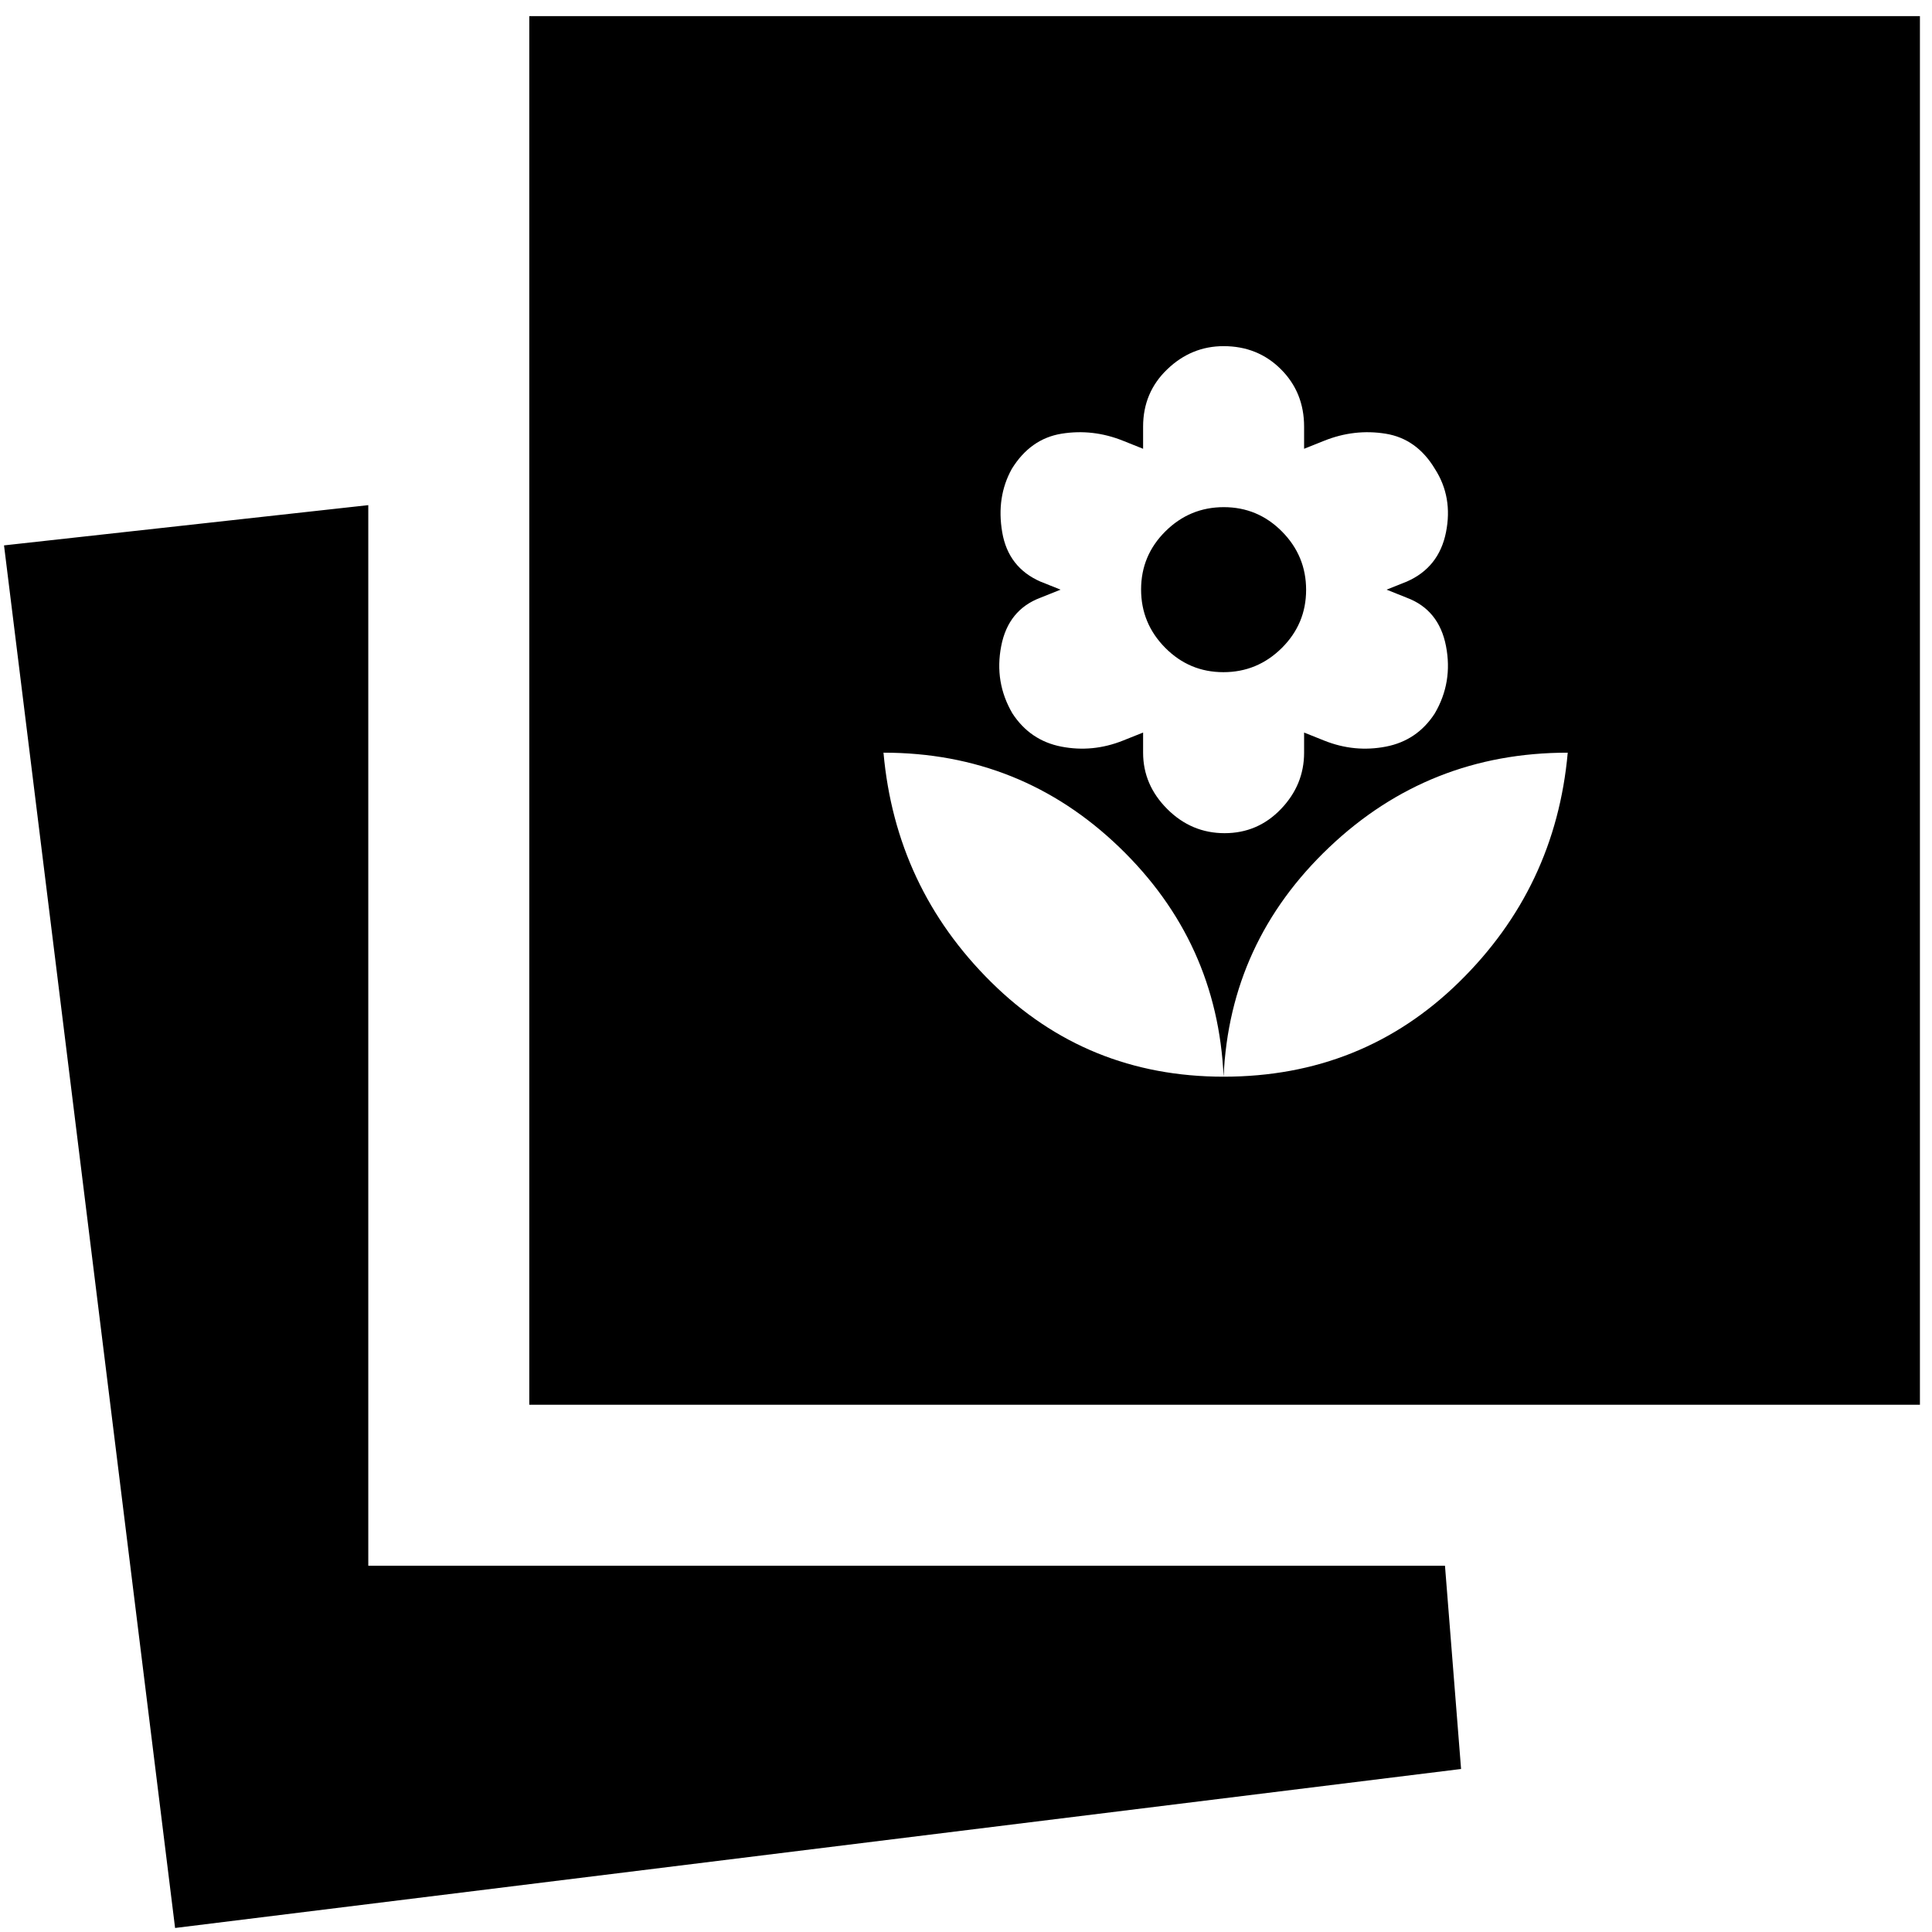 <svg xmlns="http://www.w3.org/2000/svg" height="24" viewBox="0 -960 960 960" width="24"><path d="M87-2 2-689l181-20v527h535l8 101L87-2Zm176-260v-690h691v690H263Zm345-163q69 0 117-47t54-114q-69 0-118.5 47T608-425Zm0 0q-3-67-51.794-114T439-586q6 67 53.5 114T608-425Zm.5-121q16.5 0 28-12t11.5-28v-10l10 4q15 6 30.603 3 15.602-3 24.338-16.517Q722-621 718.5-639q-3.5-18-19.5-24l-10-4 10-4q16-7 19.5-24.5T713-727q-9-15-24.5-17.5T658-741l-10 4v-11q0-17-11.5-28.5T608-788q-16 0-28 11.5T568-748v11l-10-4q-15-6-30.5-3.5T502.75-727Q495-713 498-695.5t19 24.5l10 4-10 4q-16 6-19.5 24t5.559 33.483Q511.875-592 527.41-589q15.534 3 30.568-3L568-596v10q0 16 12 28t28.5 12Zm-.605-80Q591-626 579-638.105q-12-12.106-12-29Q567-684 579.105-696q12.106-12 29-12Q625-708 637-695.895q12 12.106 12 29Q649-650 636.895-638q-12.106 12-29 12Z"/></svg>